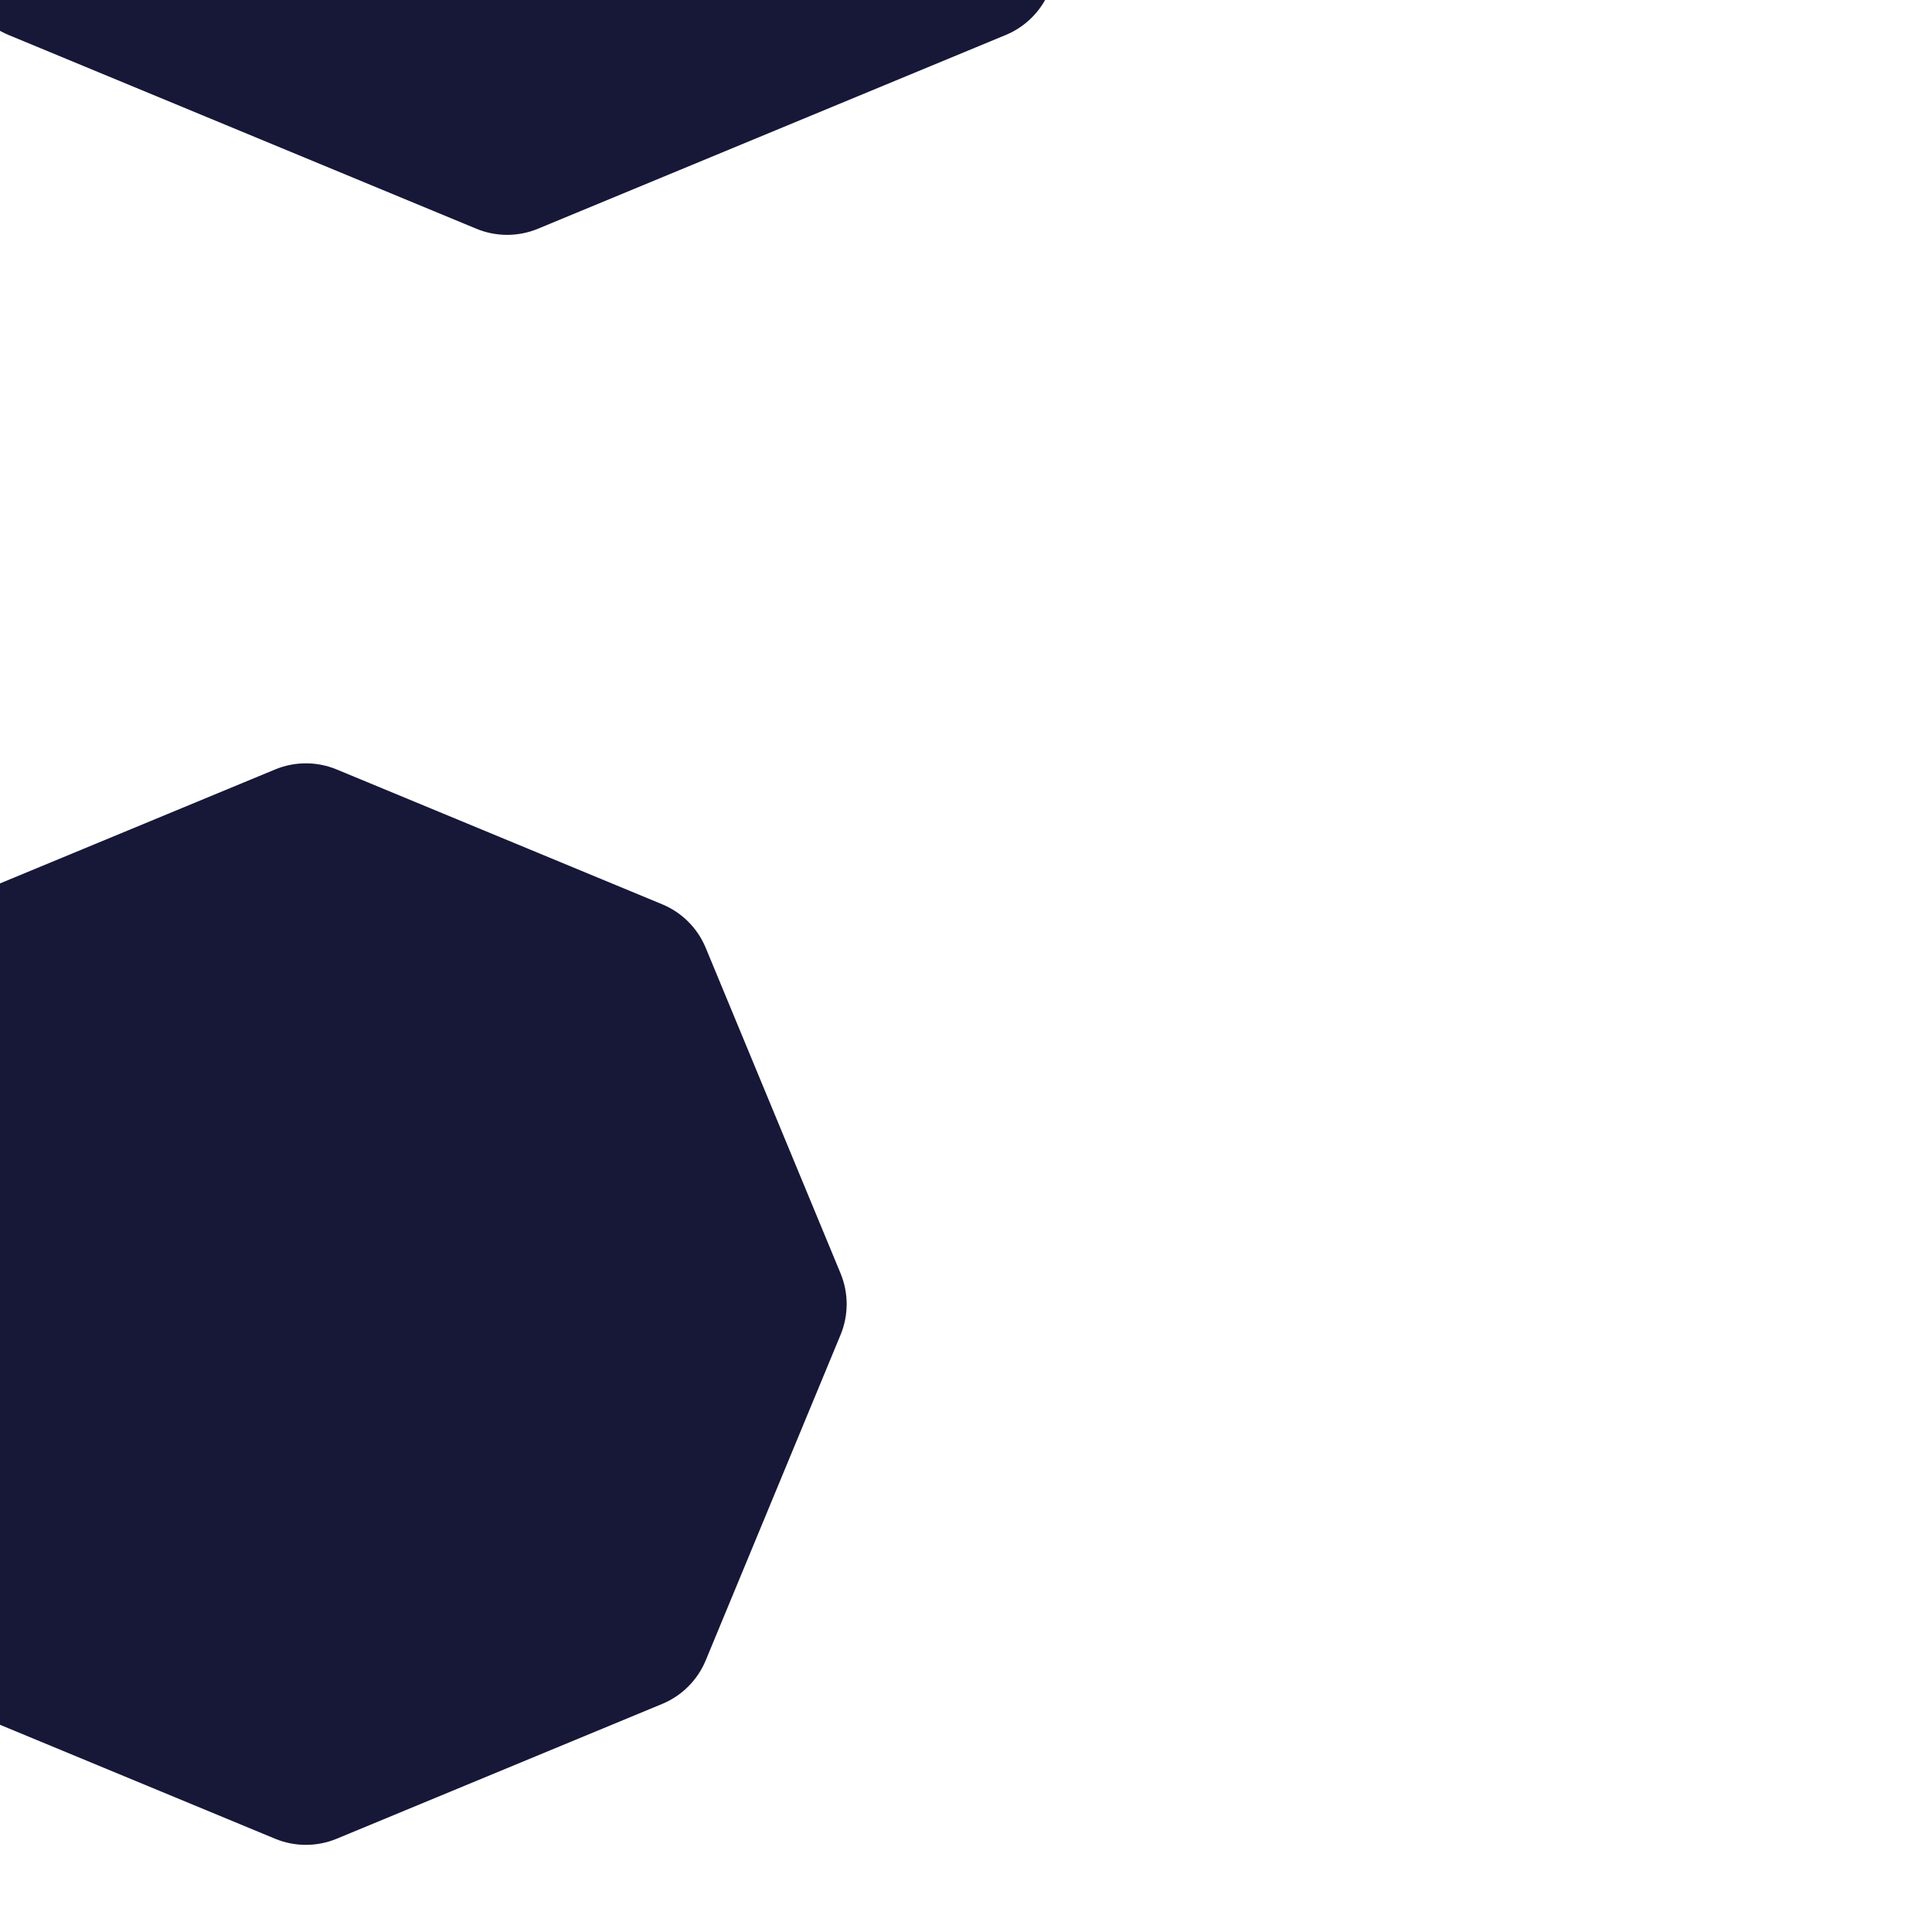 <svg width="120" height="120" viewBox="0 0 120 120" fill="none" xmlns="http://www.w3.org/2000/svg">
<g clip-path="url(#clip0_4_32)">
<path d="M29.587 -77.207C30.812 -77.715 32.188 -77.715 33.413 -77.207L62.467 -65.173C63.692 -64.666 64.666 -63.692 65.173 -62.467L77.207 -33.413C77.715 -32.188 77.715 -30.812 77.207 -29.587L65.173 -0.533C64.666 0.692 63.692 1.666 62.467 2.173L33.413 14.207C32.188 14.715 30.812 14.715 29.587 14.207L0.533 2.173C-0.692 1.666 -1.666 0.692 -2.173 -0.533L-14.207 -29.587C-14.715 -30.812 -14.715 -32.188 -14.207 -33.413L-2.173 -62.467C-1.666 -63.692 -0.692 -64.666 0.533 -65.173L29.587 -77.207Z" fill="#171738"/>
<path d="M17.087 47.793C18.312 47.285 19.688 47.285 20.913 47.793L41.128 56.166C42.353 56.673 43.327 57.647 43.834 58.872L52.207 79.087C52.715 80.312 52.715 81.688 52.207 82.913L43.834 103.128C43.327 104.353 42.353 105.327 41.128 105.834L20.913 114.207C19.688 114.715 18.312 114.715 17.087 114.207L-3.128 105.834C-4.353 105.327 -5.327 104.353 -5.834 103.128L-14.207 82.913C-14.715 81.688 -14.715 80.312 -14.207 79.087L-5.834 58.872C-5.327 57.647 -4.353 56.673 -3.128 56.166L17.087 47.793Z" fill="#171738"/>
</g>
<defs>
<clipPath id="clip0_4_32">
<rect width="120" height="120" fill="white"/>
</clipPath>
</defs>
</svg>
